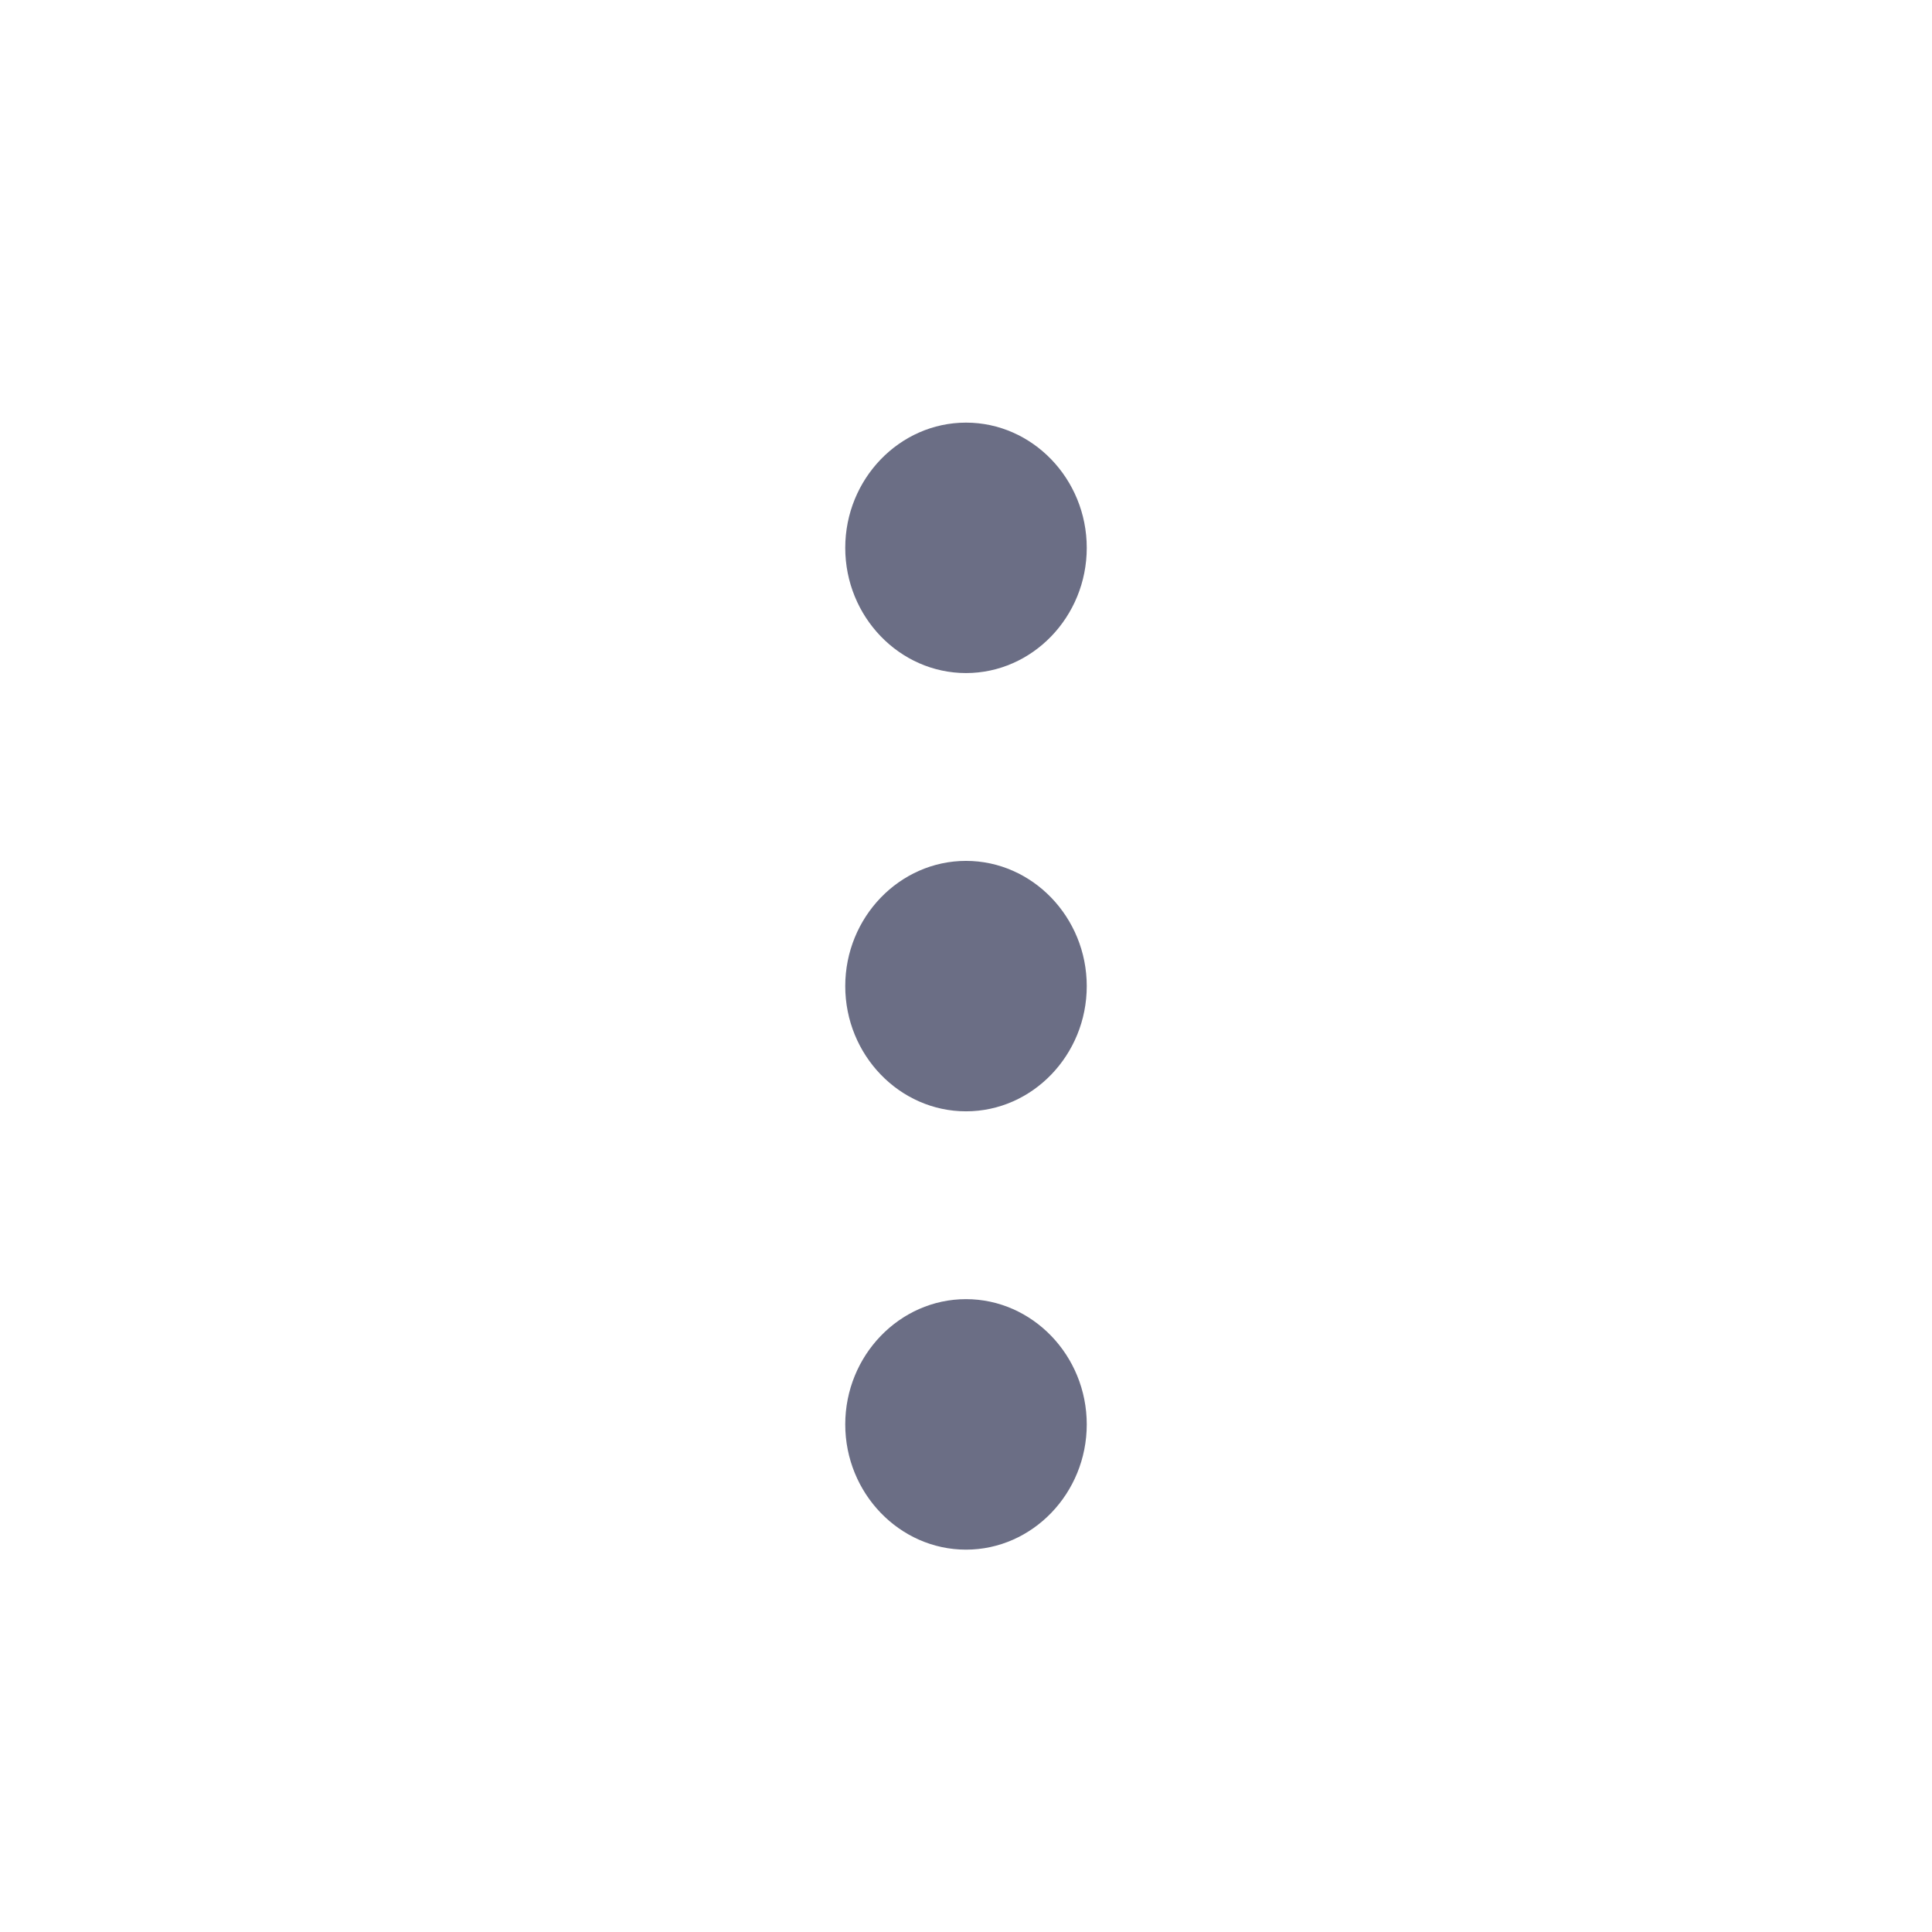 <svg width="32" height="32" viewBox="0 0 32 32" fill="none" xmlns="http://www.w3.org/2000/svg">
<path d="M16 7C14.9 7 14 7.933 14 9.074C14 10.215 14.9 11.148 16 11.148C17.1 11.148 18 10.215 18 9.074C18 7.933 17.1 7 16 7ZM16 21.518C14.9 21.518 14 22.452 14 23.593C14 24.733 14.9 25.667 16 25.667C17.1 25.667 18 24.733 18 23.593C18 22.452 17.1 21.518 16 21.518ZM16 14.259C14.9 14.259 14 15.193 14 16.333C14 17.474 14.9 18.407 16 18.407C17.1 18.407 18 17.474 18 16.333C18 15.193 17.1 14.259 16 14.259Z" fill="#6B6E85"/>
</svg>
